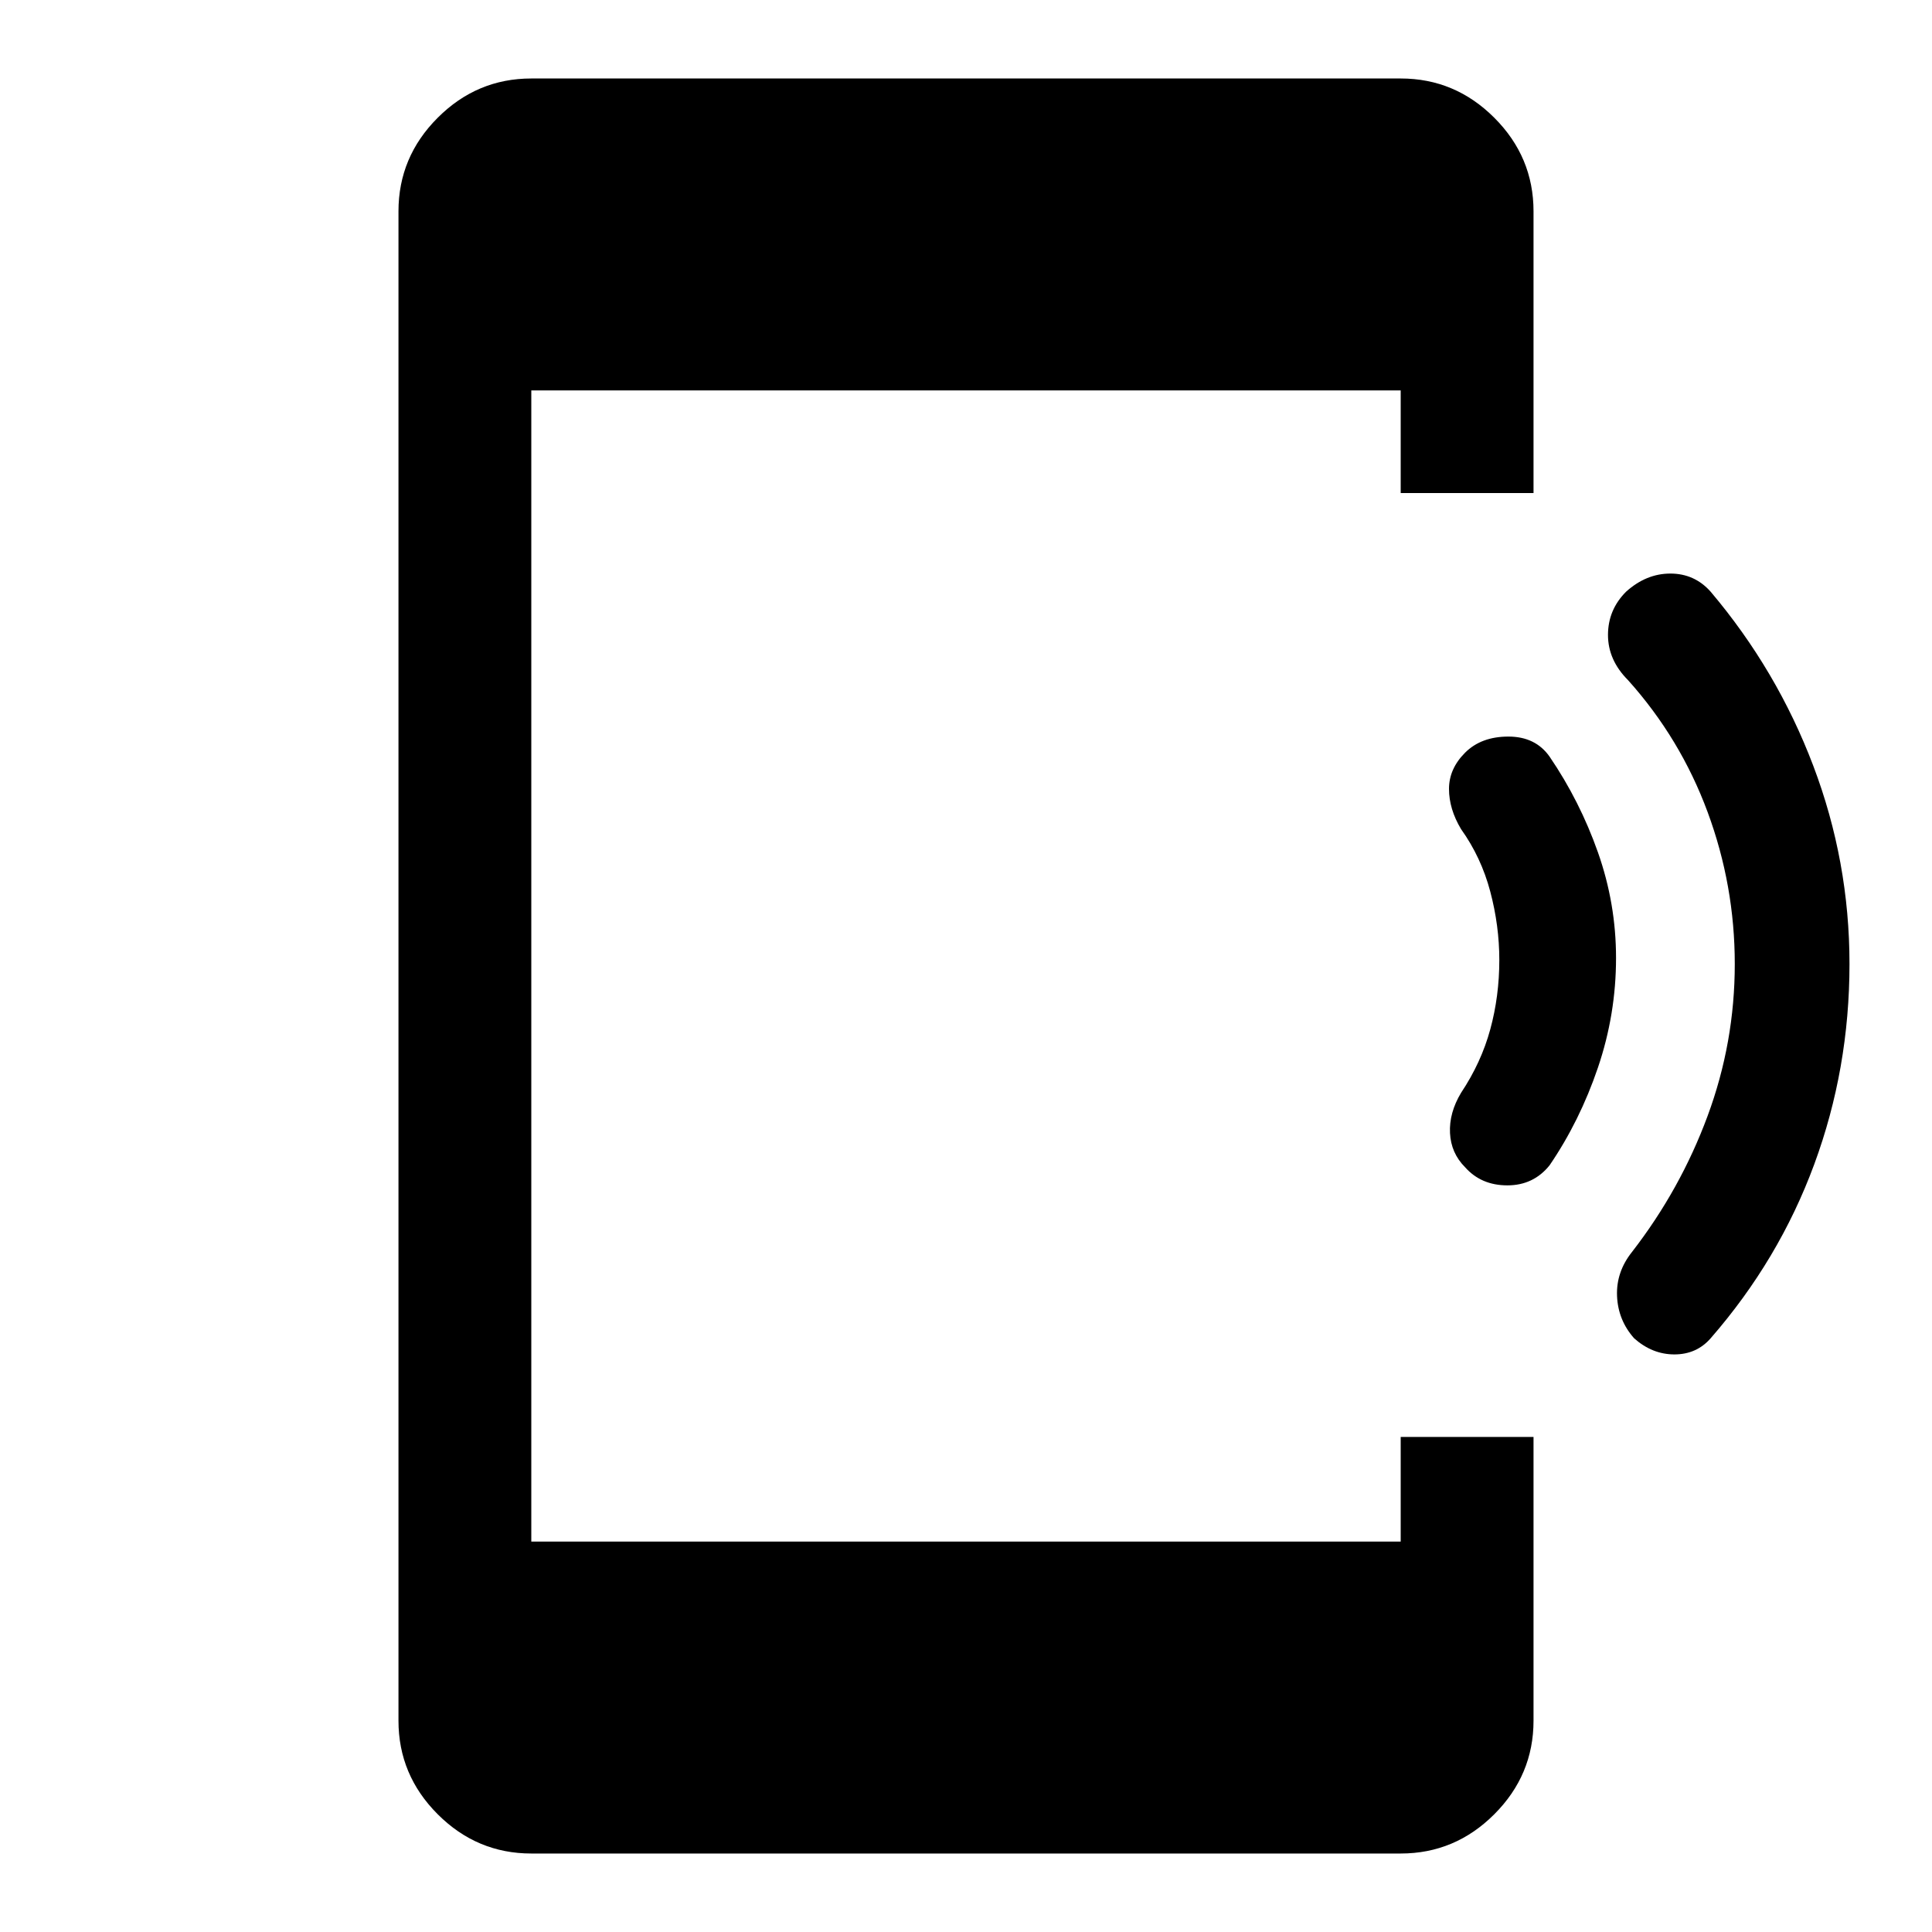 <svg xmlns="http://www.w3.org/2000/svg" height="48" width="48"><path d="M40.6 33.25Q40.2 32.8 40.175 32.2Q40.15 31.6 40.55 31.1Q41.75 29.55 42.425 27.725Q43.1 25.9 43.1 23.95Q43.1 22 42.425 20.175Q41.75 18.35 40.45 16.9Q39.95 16.4 39.95 15.775Q39.95 15.15 40.4 14.7Q40.9 14.25 41.5 14.25Q42.1 14.25 42.5 14.7Q44.15 16.65 45.05 19.025Q45.95 21.4 45.95 23.95Q45.95 26.55 45.075 28.925Q44.2 31.3 42.5 33.25Q42.15 33.65 41.6 33.65Q41.05 33.65 40.6 33.25ZM36.4 29Q36.05 28.65 36.025 28.15Q36 27.65 36.3 27.15Q36.8 26.4 37.025 25.575Q37.25 24.75 37.25 23.85Q37.25 23 37.025 22.15Q36.8 21.3 36.3 20.6Q36 20.1 36 19.6Q36 19.1 36.4 18.7Q36.8 18.3 37.475 18.3Q38.15 18.3 38.5 18.8Q39.25 19.9 39.7 21.175Q40.15 22.45 40.15 23.8Q40.15 25.2 39.7 26.525Q39.25 27.85 38.5 28.95Q38.1 29.45 37.45 29.45Q36.8 29.45 36.4 29ZM13.2 46.05Q11.85 46.05 10.875 45.075Q9.9 44.1 9.9 42.75V5.25Q9.9 3.9 10.875 2.925Q11.85 1.95 13.2 1.95H34.8Q36.15 1.95 37.125 2.925Q38.1 3.9 38.1 5.25V12.25H34.8V9.7H13.2V38.3H34.8V35.7H38.1V42.75Q38.1 44.1 37.125 45.075Q36.15 46.05 34.8 46.05Z"/></svg>